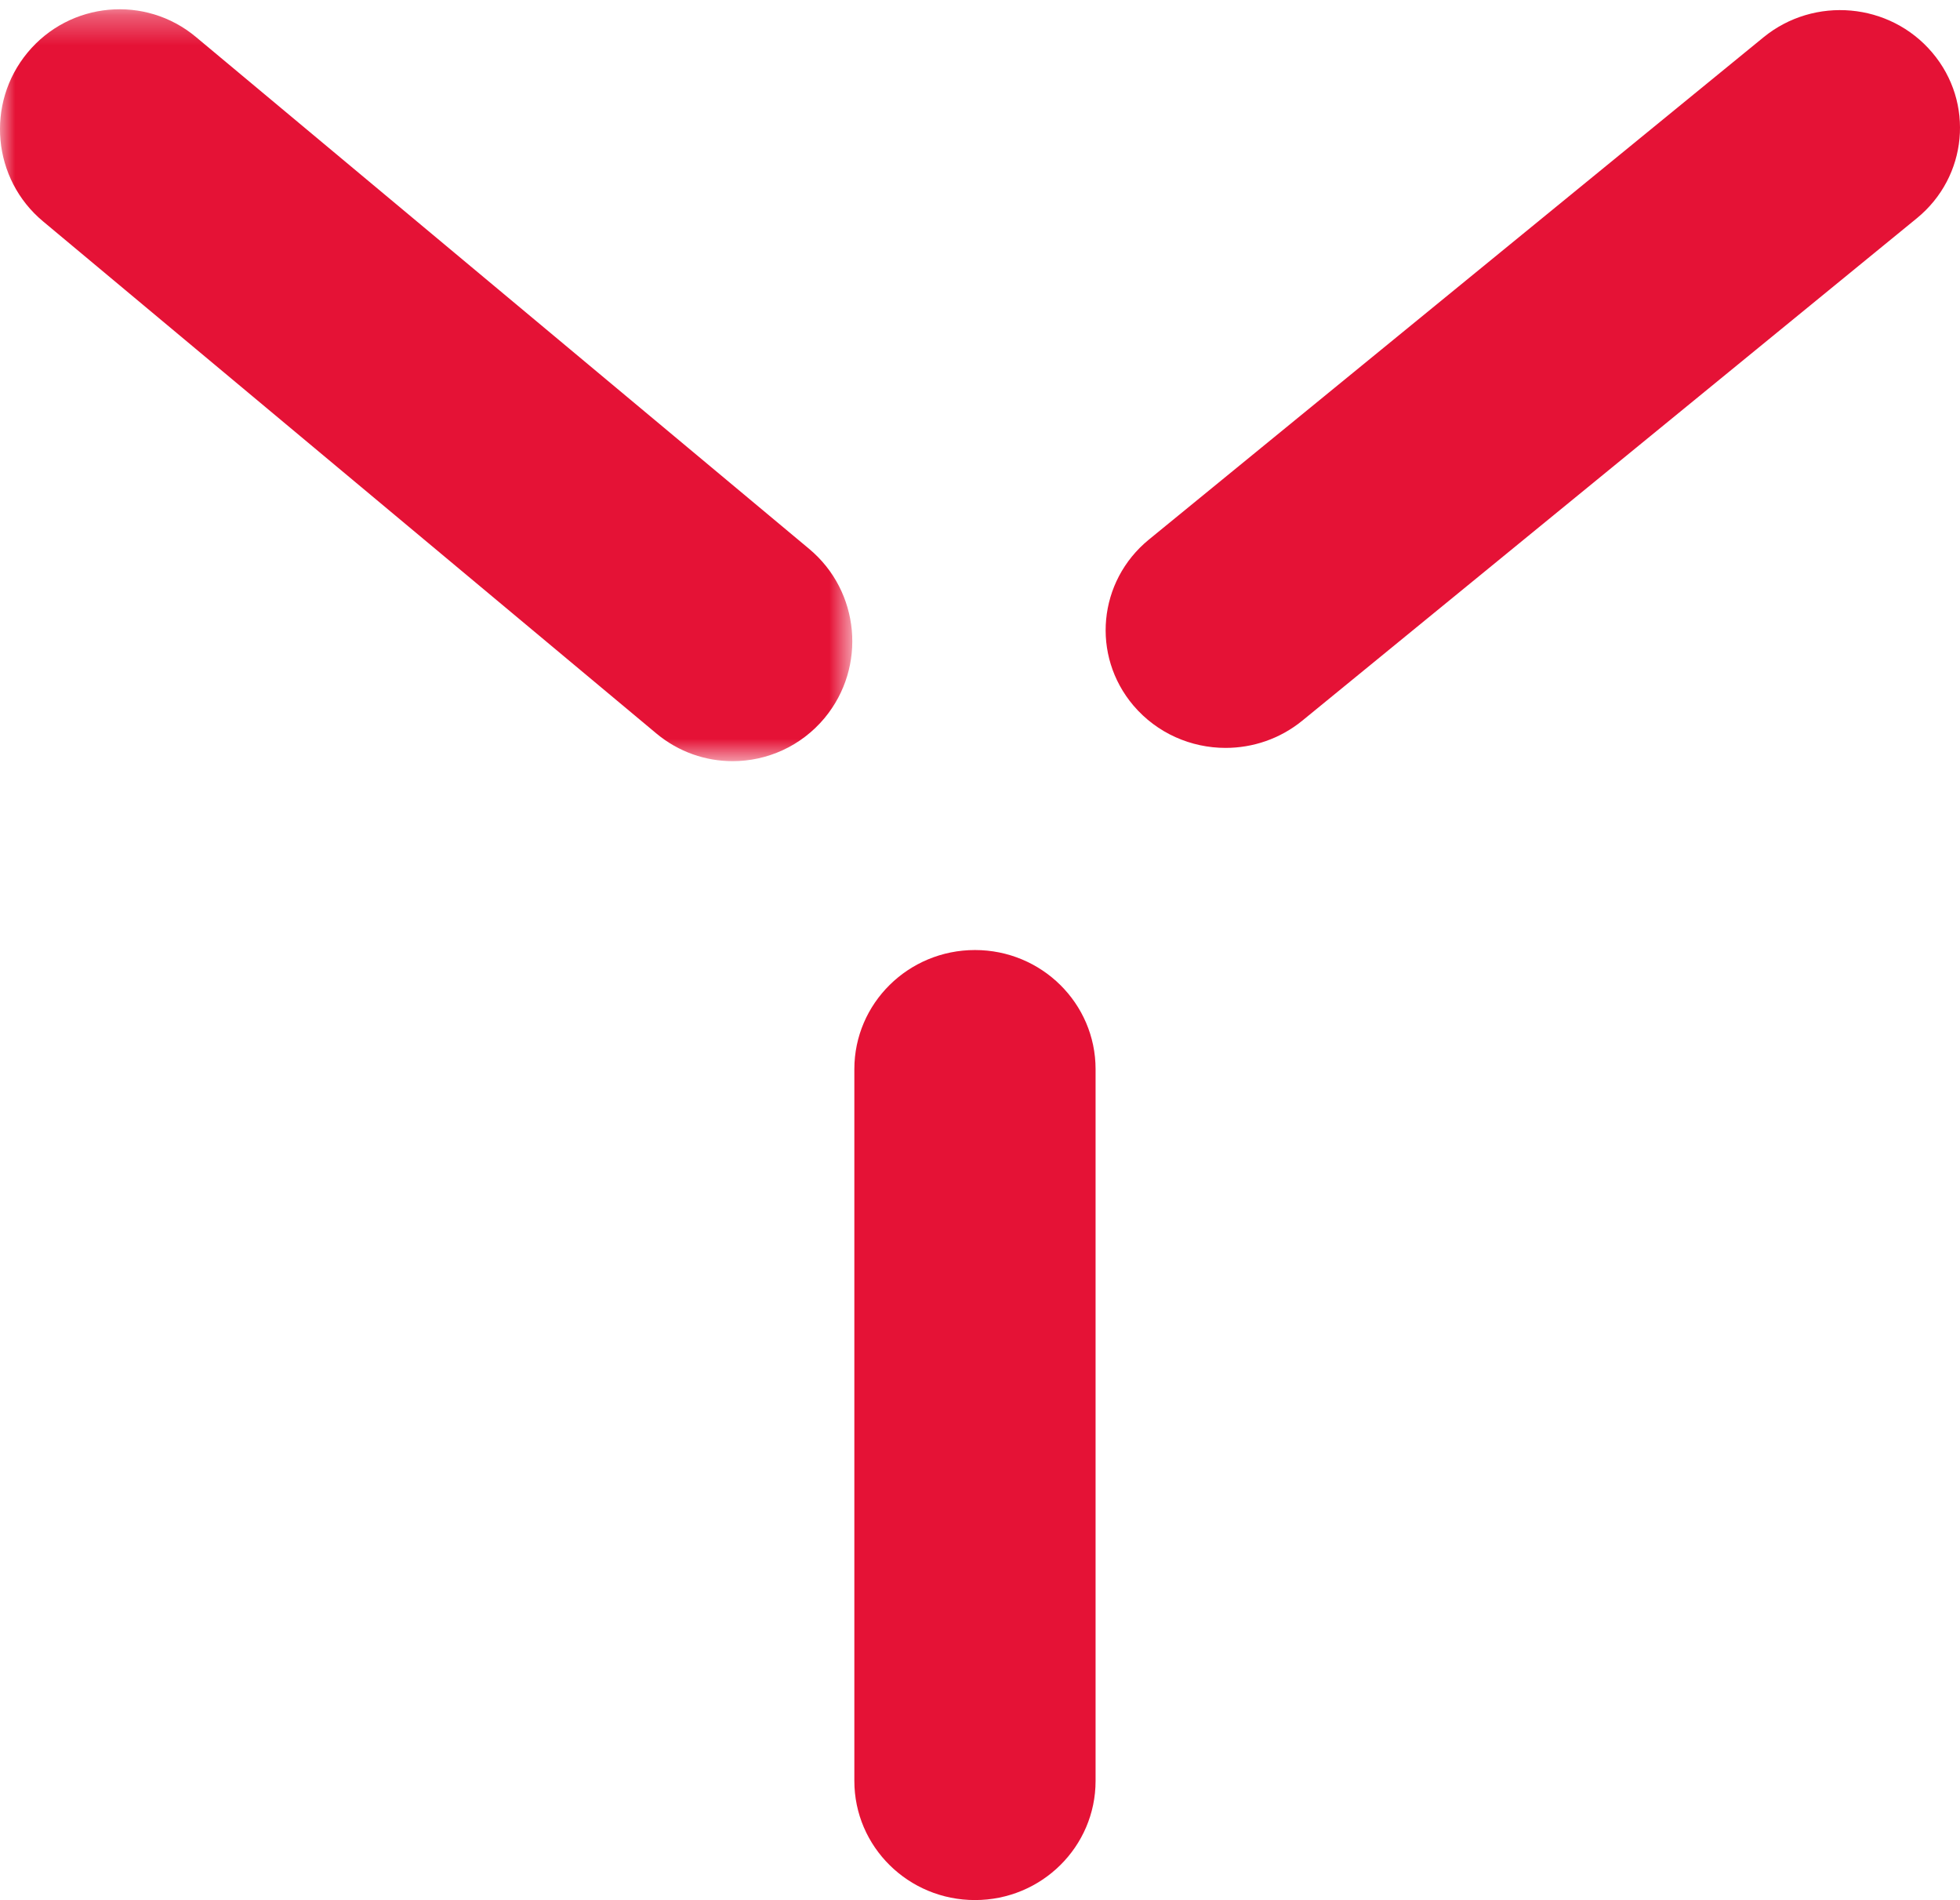 <svg width="65" height="63" viewBox="0 0 65 63" fill="none" xmlns="http://www.w3.org/2000/svg">
<g clip-path="url(#clip0_933_1937)">
<path fill-rule="evenodd" clip-rule="evenodd" d="M32.333 63C30.124 63 28.333 61.232 28.333 59.049V35.45C28.333 33.268 30.124 31.5 32.333 31.5C34.542 31.5 36.333 33.268 36.333 35.45V59.049C36.333 61.232 34.542 63 32.333 63Z" fill="#E51236"/>
<path fill-rule="evenodd" clip-rule="evenodd" d="M40.644 24.798C39.504 24.798 38.374 24.317 37.587 23.392C36.181 21.732 36.413 19.273 38.099 17.892L58.481 1.239C60.167 -0.14 62.674 0.083 64.079 1.743C65.486 3.4 65.255 5.86 63.567 7.238L43.187 23.896C42.443 24.502 41.542 24.798 40.644 24.798Z" fill="#E51236"/>
<mask id="mask0_933_1937" style="mask-type:alpha" maskUnits="userSpaceOnUse" x="0" y="0" width="29" height="26">
<path fill-rule="evenodd" clip-rule="evenodd" d="M0 25.238V0.307H28.265V25.238H0Z" fill="white"/>
</mask>
<g mask="url(#mask0_933_1937)">
<path fill-rule="evenodd" clip-rule="evenodd" d="M24.298 25.238C23.404 25.238 22.505 24.936 21.765 24.318L1.429 7.341C-0.253 5.942 -0.485 3.43 0.916 1.741C2.316 0.054 4.818 -0.179 6.5 1.228L26.835 18.2C28.518 19.604 28.749 22.113 27.348 23.805C26.564 24.748 25.434 25.238 24.298 25.238Z" fill="#E51236"/>
</g>
</g>
<defs>
<clipPath id="clip0_933_1937">
<rect width="65" height="63" fill="white"/>
</clipPath>
</defs>
</svg>

